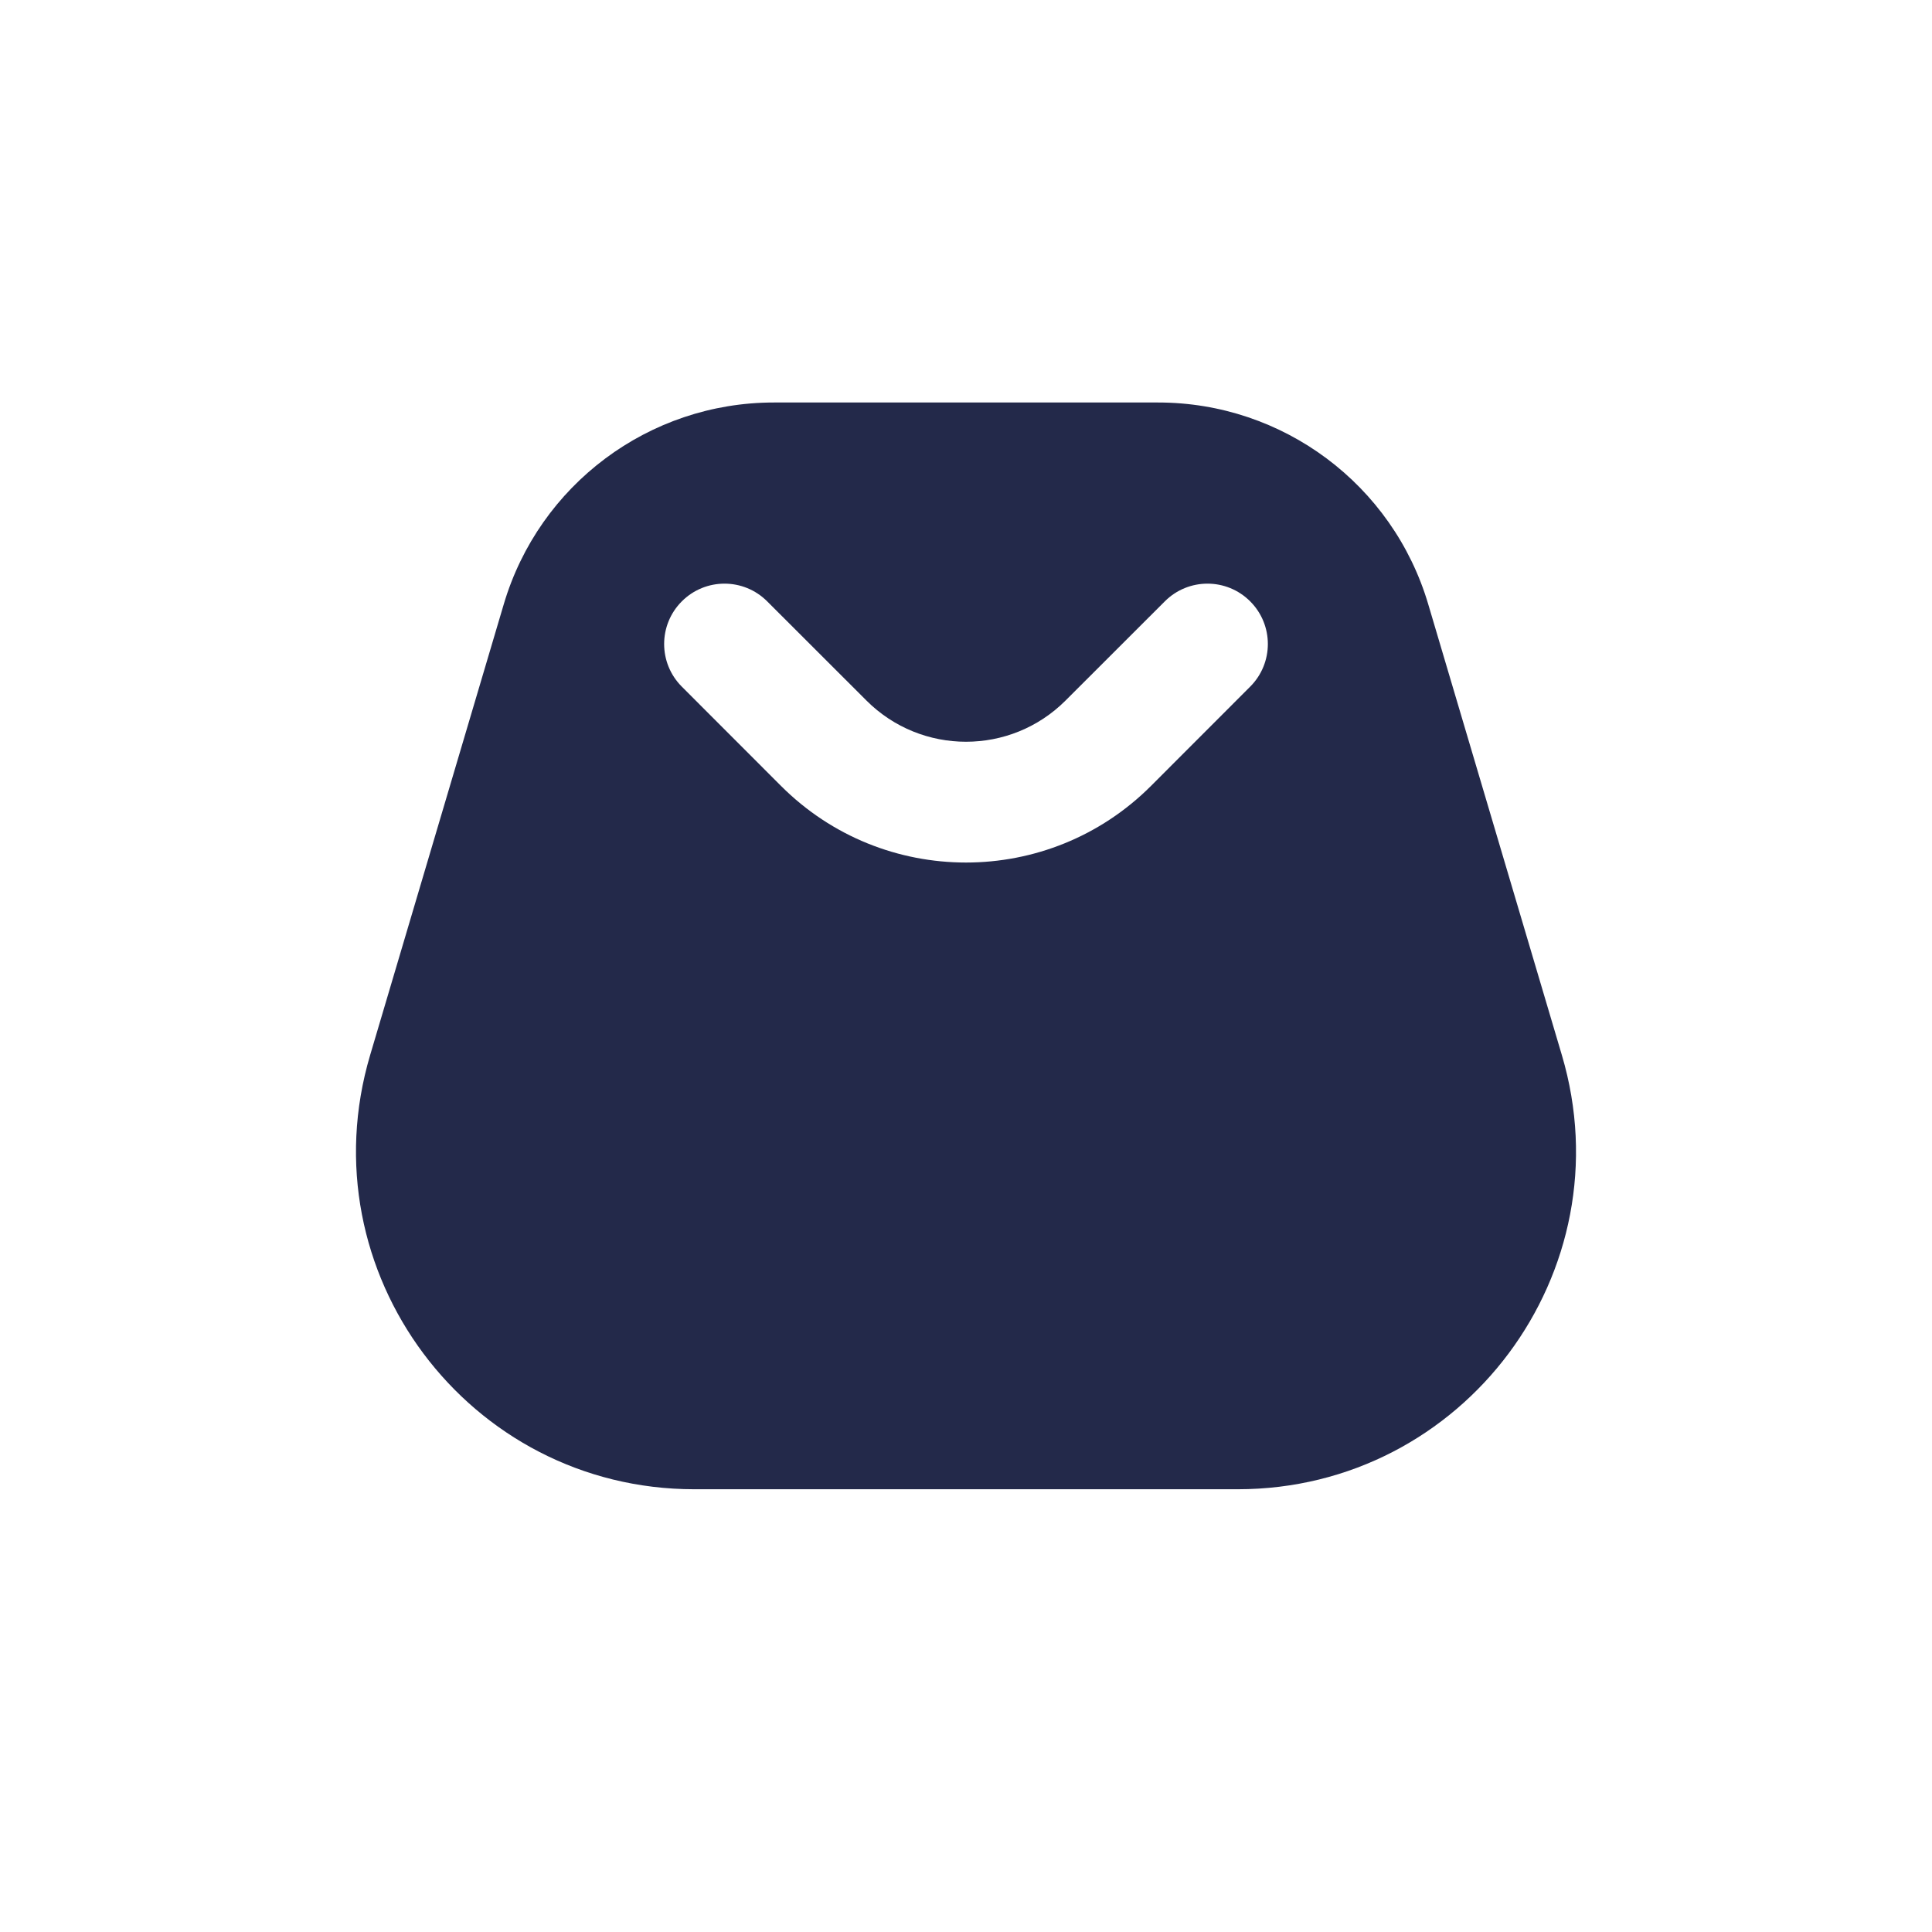 <svg width="24" height="24" viewBox="0 0 24 24" fill="none" xmlns="http://www.w3.org/2000/svg">
<path fill-rule="evenodd" clip-rule="evenodd" d="M14.387 5H9.613C8.063 5 6.698 6.02 6.258 7.506L4.598 13.107C3.8 15.799 5.817 18.5 8.625 18.5H15.375C18.183 18.5 20.2 15.799 19.402 13.107L17.742 7.506C17.302 6.02 15.937 5 14.387 5ZM9.53 7.47C9.237 7.177 8.763 7.177 8.47 7.47C8.177 7.763 8.177 8.237 8.47 8.53L9.702 9.763C10.971 11.032 13.029 11.032 14.298 9.763L15.53 8.53C15.823 8.237 15.823 7.763 15.53 7.47C15.237 7.177 14.763 7.177 14.47 7.47L13.237 8.702C12.554 9.385 11.446 9.385 10.763 8.702L9.53 7.47Z" fill="#23294A"/>
</svg>
